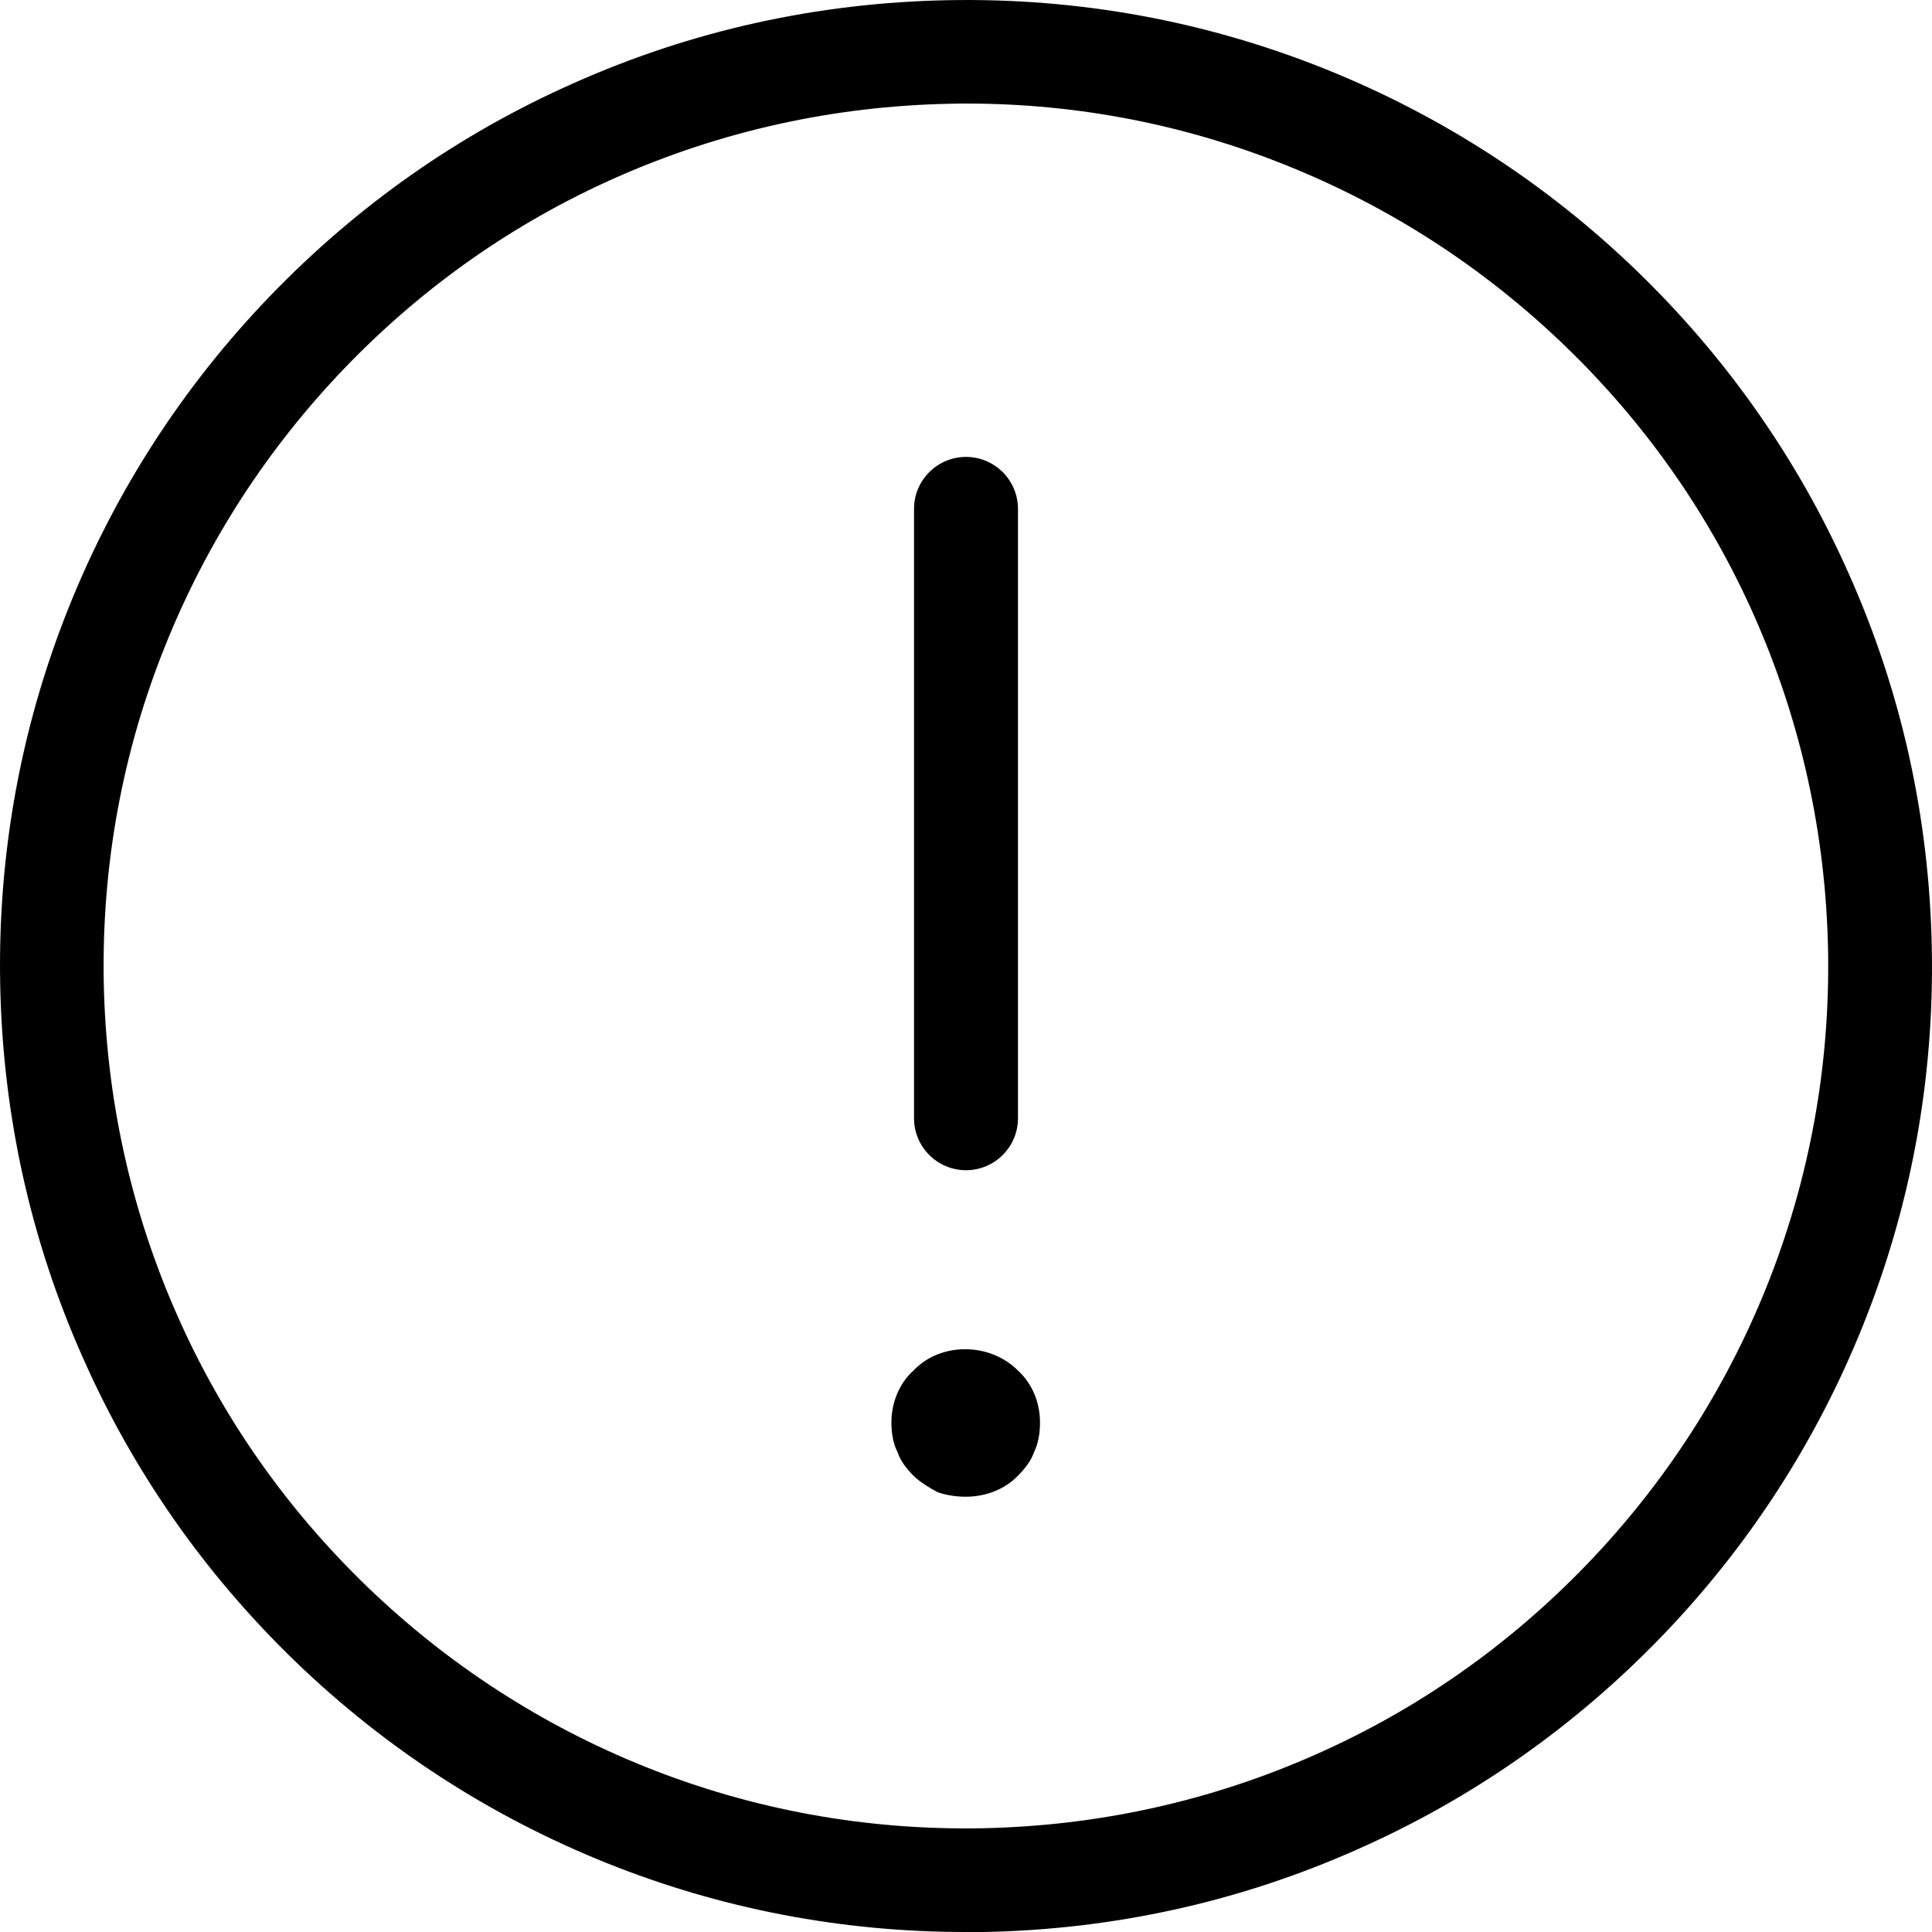 <svg width="10" height="10" viewBox="0 0 10 10" fill="none" xmlns="http://www.w3.org/2000/svg">
<g clip-path="url(#clip0_407_8452)">
<path d="M4.997 10C4.356 10 3.731 9.88 3.14 9.643C2.54 9.402 1.998 9.052 1.53 8.601C1.063 8.15 0.693 7.623 0.431 7.032C0.158 6.421 0.014 5.769 0.001 5.094C-0.012 4.419 0.108 3.762 0.357 3.141C0.598 2.541 0.948 1.999 1.399 1.531C1.85 1.063 2.377 0.693 2.968 0.431C3.579 0.158 4.231 0.014 4.906 0.001C5.581 -0.012 6.238 0.108 6.859 0.357C7.459 0.598 8.001 0.948 8.469 1.399C8.936 1.85 9.307 2.378 9.569 2.969C9.842 3.58 9.986 4.232 9.999 4.907C10.012 5.582 9.892 6.239 9.643 6.86C9.402 7.46 9.052 8.002 8.601 8.47C8.15 8.937 7.622 9.308 7.031 9.57C6.42 9.843 5.768 9.987 5.093 10H4.997ZM5.003 0.536C4.975 0.536 4.945 0.536 4.917 0.537C4.314 0.549 3.732 0.678 3.186 0.92C2.659 1.154 2.188 1.485 1.786 1.903C1.384 2.321 1.071 2.805 0.856 3.34C0.633 3.894 0.526 4.48 0.537 5.084C0.549 5.686 0.678 6.269 0.92 6.814C1.154 7.342 1.485 7.812 1.903 8.215C2.321 8.617 2.805 8.93 3.34 9.145C3.894 9.367 4.48 9.474 5.083 9.463C5.686 9.451 6.268 9.322 6.813 9.08C7.341 8.846 7.811 8.515 8.214 8.097C8.616 7.679 8.929 7.195 9.144 6.66C9.366 6.105 9.473 5.519 9.462 4.917C9.45 4.314 9.321 3.732 9.079 3.186C8.845 2.659 8.514 2.188 8.096 1.786C7.678 1.384 7.194 1.071 6.659 0.856C6.132 0.644 5.575 0.536 5.003 0.536Z" fill="black"/>
<path d="M5 7.747C4.946 7.747 4.899 7.739 4.854 7.724C4.808 7.7 4.761 7.67 4.73 7.64C4.691 7.601 4.661 7.562 4.646 7.517C4.622 7.47 4.614 7.417 4.614 7.362C4.614 7.263 4.652 7.162 4.729 7.093C4.868 6.947 5.121 6.947 5.268 7.093C5.345 7.163 5.383 7.263 5.383 7.362C5.383 7.416 5.375 7.47 5.352 7.517C5.336 7.562 5.306 7.601 5.267 7.64C5.2 7.709 5.101 7.747 5 7.747ZM5 6.057C4.852 6.057 4.731 5.937 4.731 5.788V2.634C4.731 2.485 4.852 2.365 5 2.365C5.148 2.365 5.269 2.485 5.269 2.634V5.788C5.269 5.937 5.148 6.057 5 6.057Z" fill="black"/>
</g>
<defs>
<clipPath id="clip0_407_8452">
<rect width="10" height="10" fill="white"/>
</clipPath>
</defs>
</svg>
